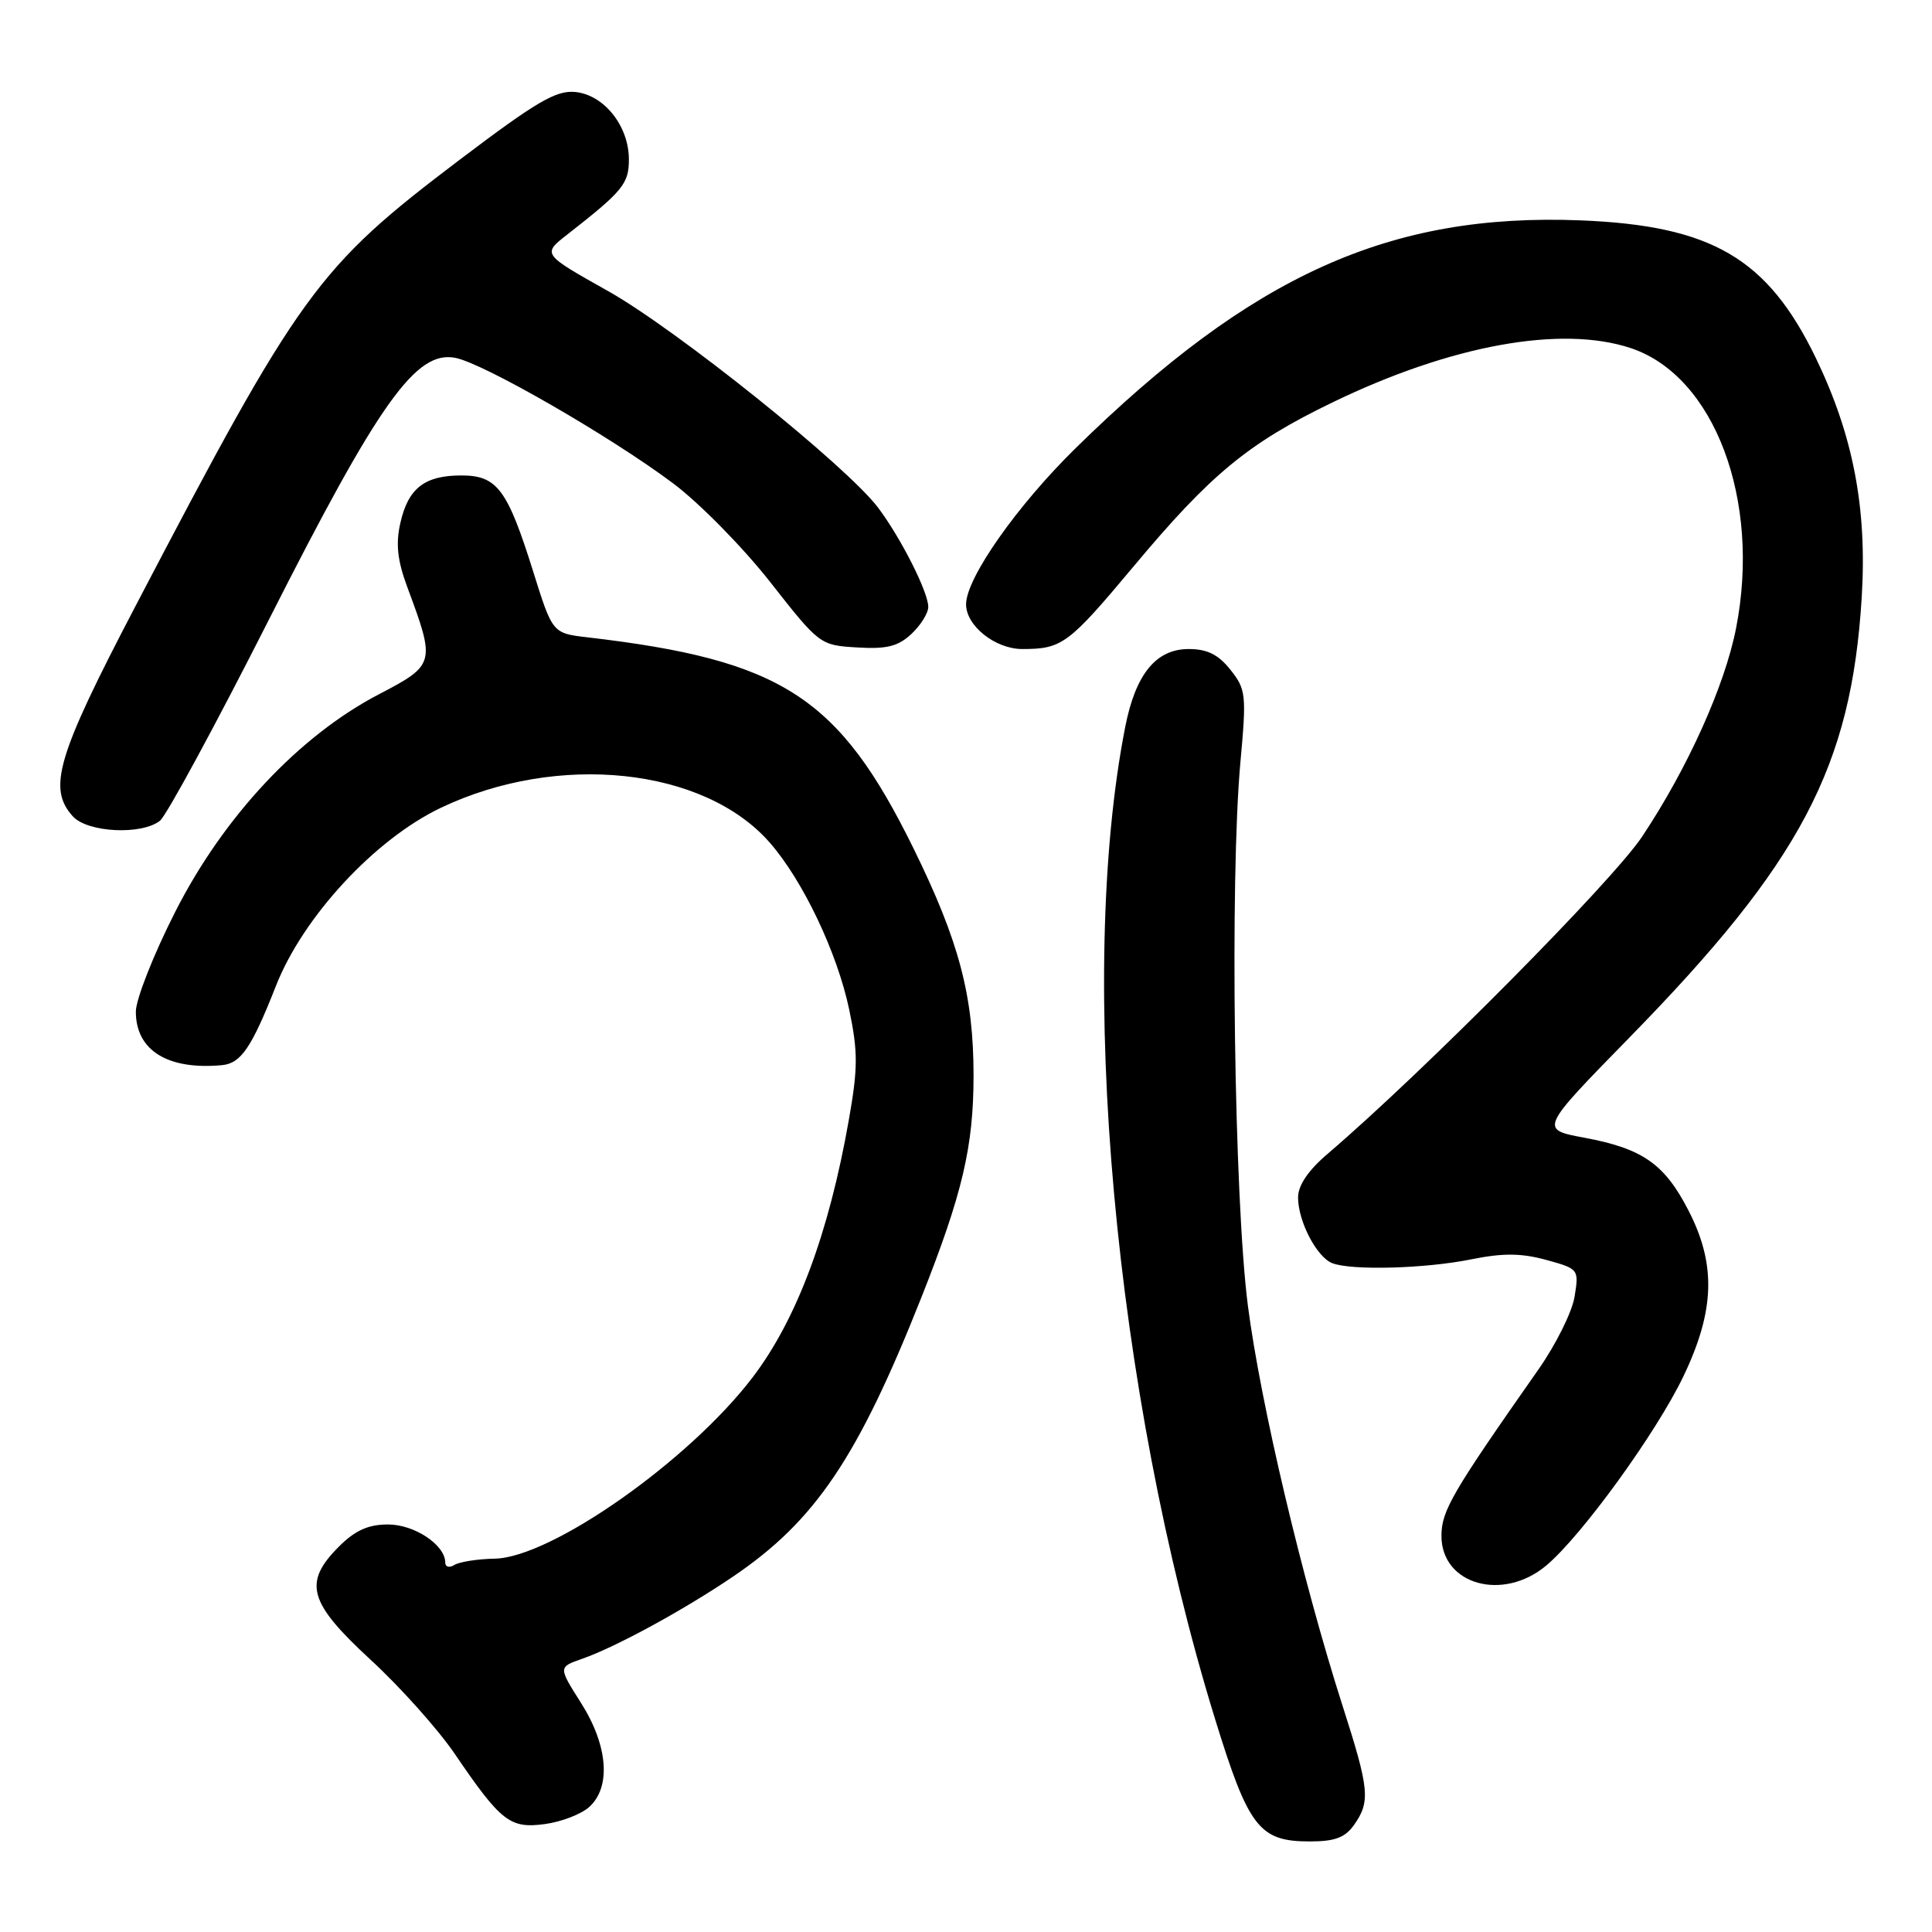 <?xml version="1.0" encoding="UTF-8" standalone="no"?>
<!DOCTYPE svg PUBLIC "-//W3C//DTD SVG 1.1//EN" "http://www.w3.org/Graphics/SVG/1.1/DTD/svg11.dtd" >
<svg xmlns="http://www.w3.org/2000/svg" xmlns:xlink="http://www.w3.org/1999/xlink" version="1.1" viewBox="0 0 256 256">
 <g >
 <path fill="currentColor"
d=" M 179.44 241.78 C 181.60 238.70 181.44 237.08 177.92 226.10 C 172.59 209.49 167.03 185.97 165.35 173.00 C 163.53 158.86 162.95 116.58 164.36 101.00 C 165.18 92.04 165.10 91.34 163.04 88.75 C 161.44 86.73 159.96 86.00 157.50 86.00 C 153.18 86.00 150.47 89.33 149.10 96.31 C 142.64 129.21 147.64 184.40 160.99 227.74 C 165.44 242.17 166.85 244.00 173.55 244.00 C 176.90 244.00 178.24 243.49 179.44 241.78 Z  M 78.08 239.43 C 81.00 236.79 80.56 231.28 76.99 225.65 C 73.98 220.90 73.98 220.90 77.11 219.81 C 81.58 218.25 90.56 213.36 97.14 208.90 C 108.03 201.52 113.65 193.18 122.07 171.96 C 127.54 158.16 129.00 151.94 129.00 142.50 C 129.00 131.96 127.09 124.73 121.07 112.47 C 111.18 92.34 103.65 87.46 77.85 84.45 C 73.21 83.91 73.21 83.91 70.64 75.70 C 67.23 64.82 65.87 63.00 61.13 63.00 C 56.26 63.00 54.09 64.69 53.05 69.29 C 52.42 72.06 52.66 74.26 53.96 77.77 C 57.73 87.90 57.68 88.10 50.18 92.01 C 39.60 97.54 29.62 108.21 23.23 120.80 C 20.35 126.46 18.00 132.42 18.00 134.05 C 18.00 139.18 22.21 141.80 29.40 141.14 C 31.92 140.91 33.33 138.85 36.57 130.62 C 40.17 121.47 49.67 111.21 58.41 107.04 C 73.89 99.66 93.25 101.69 101.96 111.61 C 106.37 116.62 110.95 126.25 112.53 133.80 C 113.69 139.38 113.69 141.53 112.47 148.42 C 109.83 163.42 105.59 174.78 99.77 182.45 C 91.38 193.50 73.07 206.39 65.55 206.53 C 63.29 206.57 60.89 206.95 60.22 207.36 C 59.55 207.78 59.00 207.64 59.00 207.06 C 59.00 204.72 54.93 202.00 51.42 202.00 C 48.80 202.00 47.06 202.78 44.92 204.92 C 40.13 209.71 40.86 212.33 49.12 219.94 C 53.04 223.55 58.04 229.14 60.24 232.37 C 66.39 241.40 67.57 242.32 72.19 241.70 C 74.37 241.41 77.02 240.39 78.08 239.43 Z  M 204.90 207.43 C 209.62 203.46 219.52 189.78 223.08 182.33 C 227.23 173.64 227.41 167.54 223.74 160.41 C 220.56 154.22 217.66 152.19 209.92 150.75 C 204.01 149.65 204.01 149.65 215.82 137.57 C 238.64 114.26 245.32 101.60 246.69 79.11 C 247.41 67.30 245.54 57.63 240.59 47.40 C 234.19 34.21 226.81 29.90 209.46 29.20 C 184.15 28.20 165.91 36.42 142.48 59.43 C 134.73 67.04 128.03 76.59 128.01 80.06 C 127.99 82.91 131.87 86.00 135.46 86.00 C 140.73 86.00 141.58 85.36 150.15 75.12 C 160.41 62.84 165.37 58.74 176.50 53.35 C 192.24 45.72 206.87 43.06 216.10 46.13 C 227.18 49.83 233.36 66.28 230.04 83.23 C 228.55 90.85 223.62 101.80 217.60 110.84 C 213.66 116.77 188.61 142.04 175.94 152.87 C 173.35 155.07 172.00 157.07 172.00 158.67 C 172.00 161.83 174.48 166.59 176.54 167.38 C 179.12 168.37 188.89 168.10 194.94 166.87 C 199.15 166.02 201.56 166.04 204.87 166.94 C 209.19 168.13 209.23 168.18 208.64 171.81 C 208.32 173.83 206.15 178.19 203.83 181.49 C 192.38 197.82 191.00 200.19 191.00 203.52 C 191.00 209.98 199.15 212.27 204.90 207.43 Z  M 21.20 108.75 C 22.06 108.06 28.56 96.07 35.64 82.09 C 50.25 53.23 55.13 46.38 60.35 47.42 C 64.15 48.18 80.86 57.81 89.17 64.03 C 92.65 66.63 98.45 72.53 102.06 77.13 C 108.58 85.44 108.66 85.50 113.58 85.79 C 117.48 86.03 119.00 85.65 120.76 84.01 C 121.99 82.86 123.00 81.25 123.00 80.42 C 123.00 78.46 119.41 71.35 116.37 67.29 C 112.24 61.79 89.65 43.66 80.54 38.55 C 71.85 33.67 71.85 33.67 75.15 31.09 C 82.56 25.30 83.33 24.35 83.33 21.12 C 83.33 16.71 80.05 12.57 76.23 12.19 C 73.68 11.94 71.09 13.46 60.88 21.19 C 42.00 35.49 39.78 38.56 17.89 80.43 C 7.54 100.23 6.29 104.45 9.65 108.17 C 11.60 110.32 18.76 110.68 21.20 108.75 Z "/>
</g>
</svg>